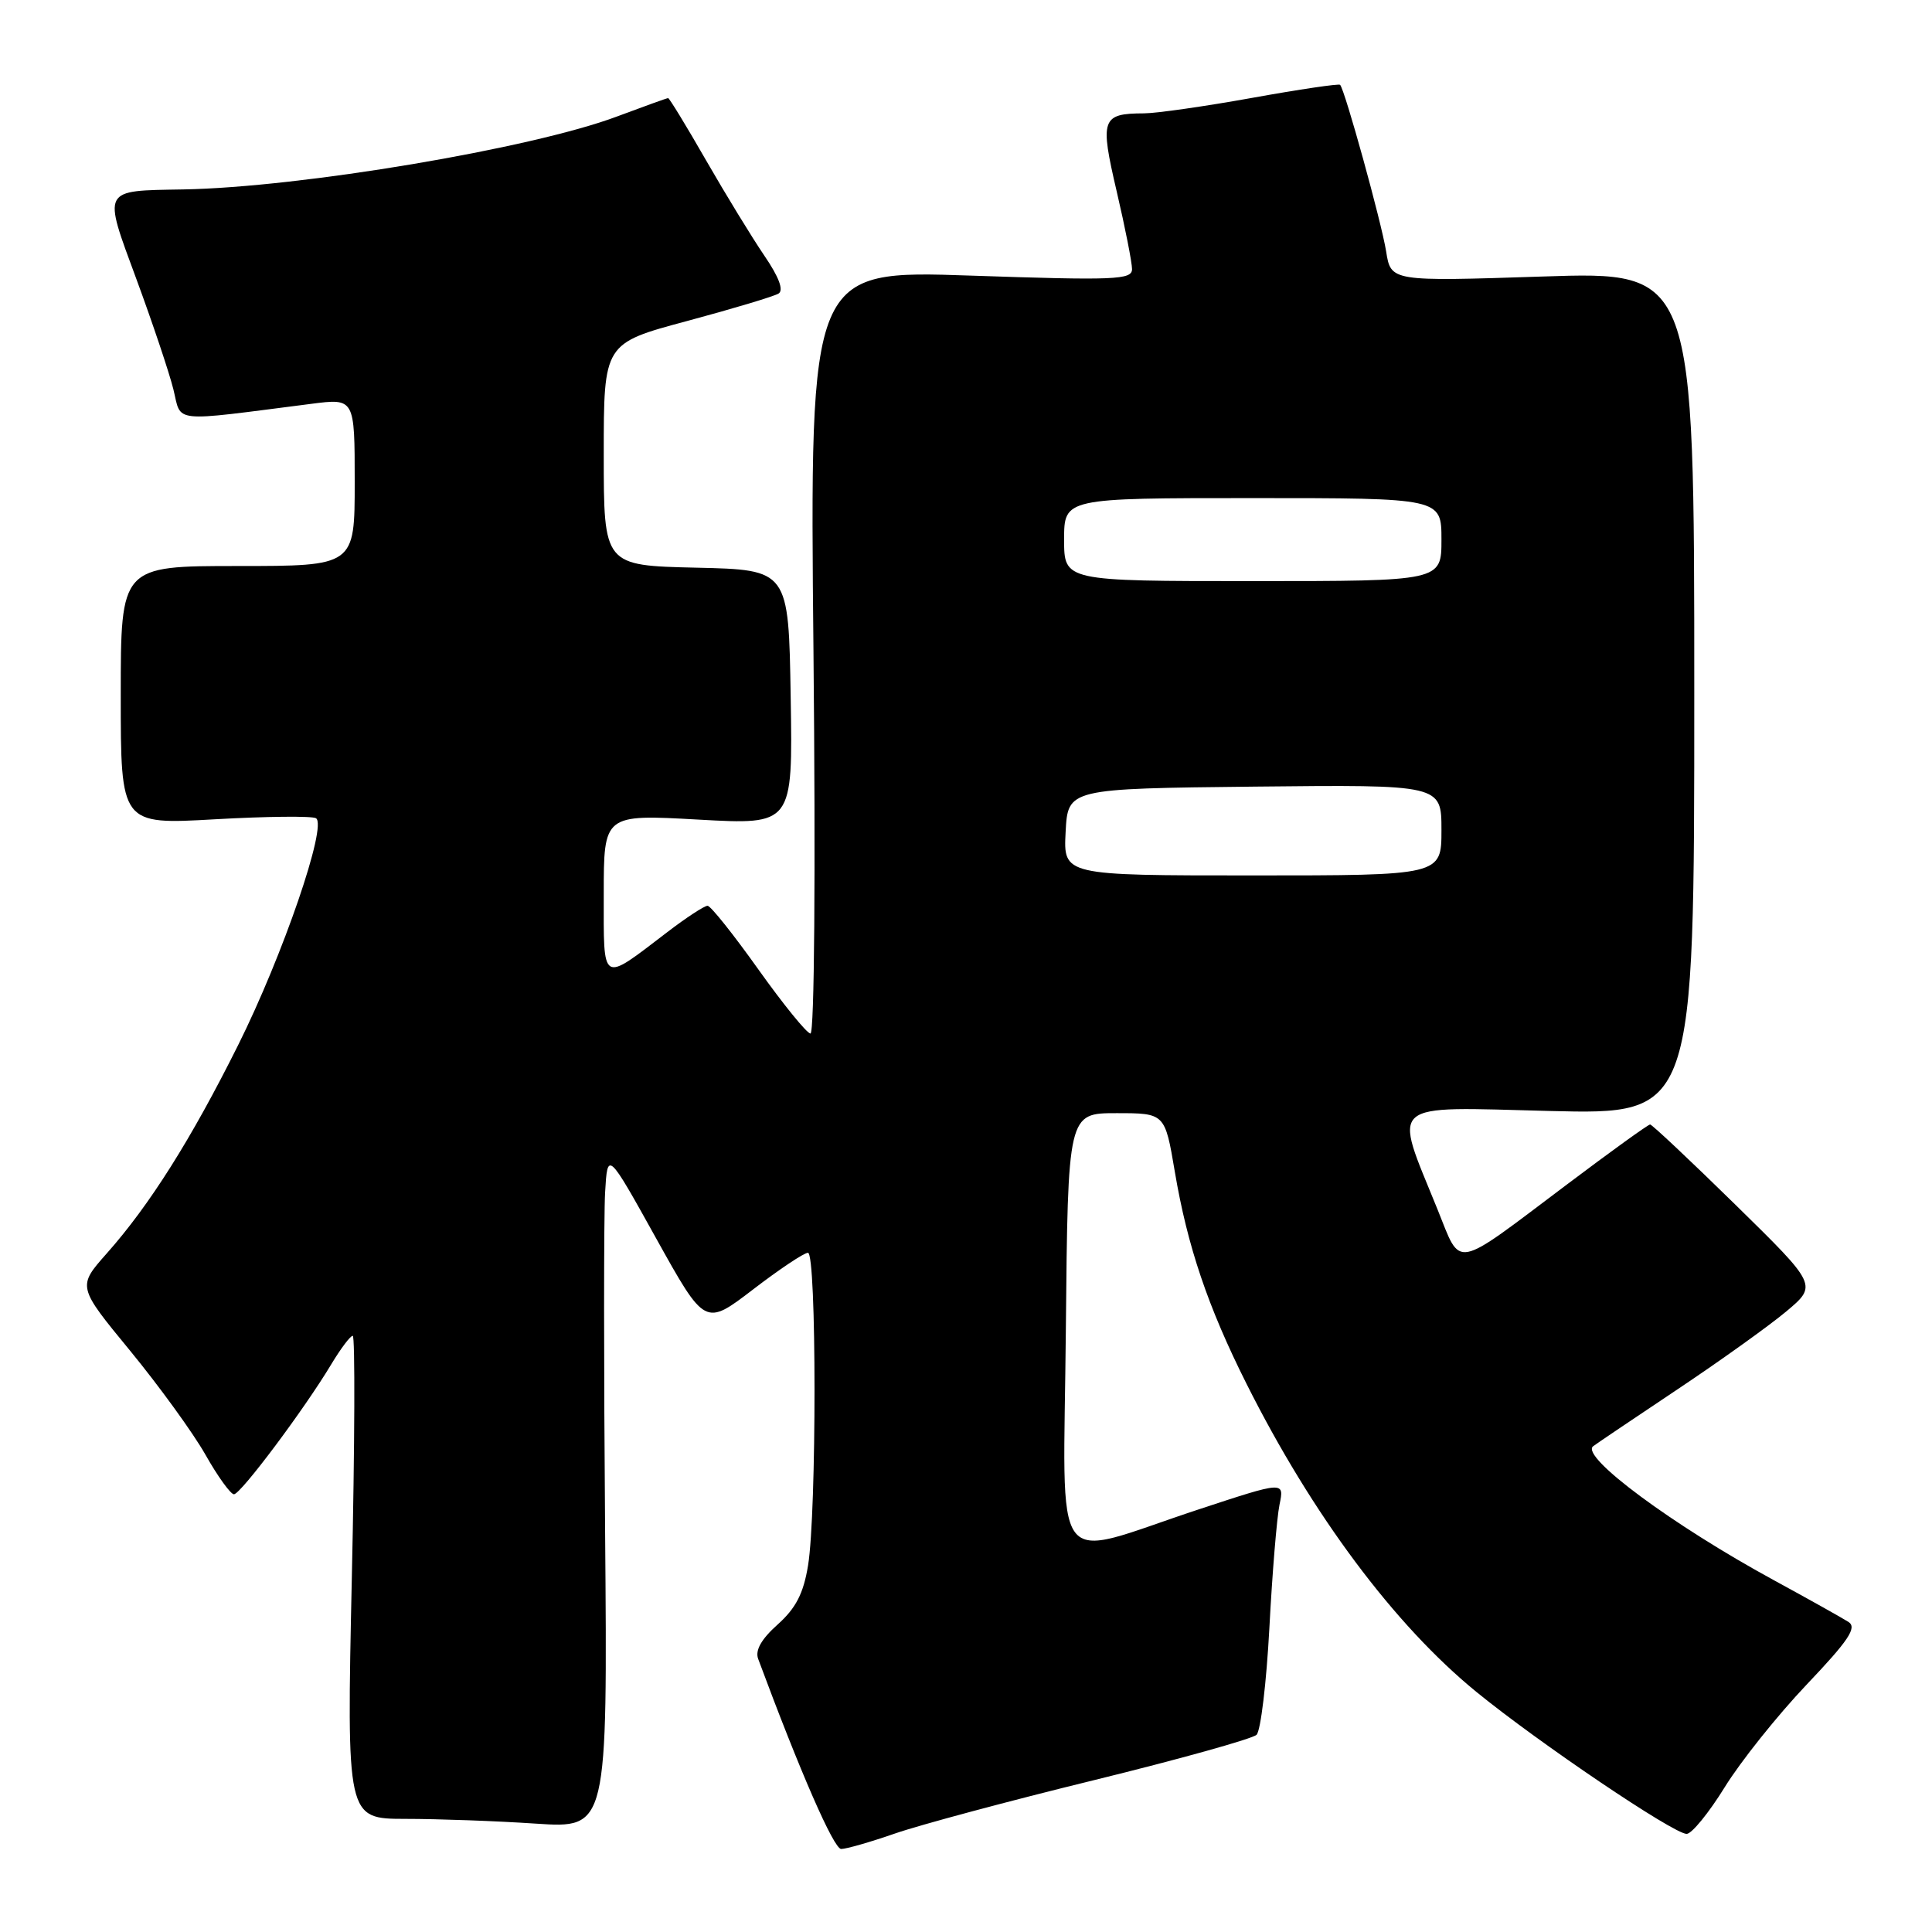 <?xml version="1.0" encoding="UTF-8" standalone="no"?>
<!DOCTYPE svg PUBLIC "-//W3C//DTD SVG 1.1//EN" "http://www.w3.org/Graphics/SVG/1.1/DTD/svg11.dtd" >
<svg xmlns="http://www.w3.org/2000/svg" xmlns:xlink="http://www.w3.org/1999/xlink" version="1.1" viewBox="0 0 256 256">
 <g >
 <path fill="currentColor"
d=" M 118.59 242.95 C 121.84 241.82 133.72 238.63 145.00 235.87 C 156.28 233.10 165.95 230.40 166.50 229.87 C 167.05 229.34 167.81 222.97 168.20 215.70 C 168.58 208.44 169.19 201.10 169.54 199.38 C 170.19 196.26 170.19 196.26 158.84 200.00 C 138.86 206.59 140.93 209.38 141.23 176.23 C 141.50 147.50 141.50 147.50 147.93 147.50 C 154.36 147.50 154.36 147.50 155.67 155.26 C 157.34 165.14 160.05 173.16 165.18 183.38 C 173.87 200.70 184.76 215.31 195.61 224.17 C 203.85 230.90 221.76 243.00 223.49 243.00 C 224.16 243.00 226.43 240.22 228.53 236.82 C 230.62 233.43 235.50 227.32 239.36 223.25 C 244.95 217.37 246.09 215.67 244.94 214.92 C 244.15 214.41 239.68 211.91 235.00 209.36 C 221.60 202.06 209.44 193.05 211.08 191.65 C 211.31 191.45 216.22 188.14 222.00 184.28 C 227.78 180.43 234.37 175.71 236.67 173.79 C 240.83 170.30 240.83 170.30 229.97 159.65 C 223.99 153.79 218.90 149.00 218.65 149.00 C 218.39 149.00 213.44 152.57 207.64 156.94 C 192.37 168.43 193.69 168.18 190.47 160.23 C 184.59 145.73 183.53 146.66 205.32 147.21 C 224.50 147.69 224.50 147.69 224.50 91.83 C 224.50 35.97 224.50 35.97 204.40 36.64 C 184.30 37.30 184.30 37.30 183.67 33.31 C 183.05 29.44 178.19 11.86 177.57 11.24 C 177.40 11.07 172.17 11.84 165.96 12.96 C 159.74 14.08 153.27 15.01 151.58 15.02 C 145.96 15.04 145.72 15.74 147.97 25.37 C 149.09 30.16 150.00 34.79 150.00 35.66 C 150.00 37.08 147.77 37.17 128.65 36.52 C 107.29 35.79 107.29 35.79 107.79 86.39 C 108.08 115.76 107.91 136.98 107.39 136.95 C 106.90 136.92 103.80 133.10 100.50 128.47 C 97.20 123.83 94.17 120.03 93.76 120.02 C 93.35 120.01 90.94 121.58 88.41 123.52 C 79.57 130.27 80.00 130.52 80.00 118.49 C 80.00 107.90 80.00 107.90 92.52 108.60 C 105.05 109.30 105.05 109.30 104.77 92.40 C 104.50 75.50 104.50 75.50 92.25 75.22 C 80.00 74.94 80.00 74.94 80.00 60.22 C 80.00 45.50 80.00 45.50 91.03 42.54 C 97.10 40.91 102.56 39.27 103.16 38.90 C 103.87 38.46 103.22 36.71 101.27 33.86 C 99.64 31.46 96.17 25.79 93.56 21.25 C 90.96 16.71 88.69 13.00 88.53 13.00 C 88.37 13.00 85.33 14.10 81.77 15.43 C 70.51 19.67 39.82 24.83 24.29 25.10 C 13.40 25.29 13.61 24.89 18.08 37.00 C 20.21 42.78 22.41 49.33 22.97 51.57 C 24.09 56.10 22.39 55.92 41.25 53.51 C 47.00 52.77 47.00 52.77 47.00 63.88 C 47.00 75.00 47.00 75.00 31.50 75.00 C 16.00 75.00 16.00 75.00 16.00 92.14 C 16.00 109.27 16.00 109.27 28.47 108.56 C 35.33 108.17 41.36 108.11 41.87 108.42 C 43.40 109.36 37.47 126.62 31.56 138.47 C 25.32 150.98 19.82 159.69 14.15 166.08 C 10.25 170.48 10.25 170.48 17.25 178.99 C 21.09 183.67 25.58 189.86 27.22 192.75 C 28.85 195.64 30.56 198.00 31.00 198.00 C 31.89 198.00 40.34 186.71 43.91 180.75 C 45.15 178.69 46.42 177.00 46.74 177.00 C 47.06 177.00 47.01 191.40 46.62 209.00 C 45.93 241.00 45.93 241.00 53.72 241.01 C 58.00 241.01 65.78 241.29 71.00 241.64 C 80.50 242.27 80.50 242.27 80.18 202.88 C 80.00 181.22 80.00 161.03 80.18 158.00 C 80.50 152.50 80.50 152.50 86.96 164.12 C 93.42 175.73 93.42 175.73 99.77 170.87 C 103.26 168.19 106.54 166.00 107.06 166.00 C 108.21 166.00 108.22 200.42 107.07 207.44 C 106.46 211.15 105.46 213.09 103.05 215.25 C 100.88 217.19 100.04 218.67 100.46 219.81 C 106.01 234.76 110.48 245.00 111.46 245.00 C 112.13 245.00 115.34 244.08 118.59 242.95 Z  M 141.20 110.25 C 141.50 104.50 141.50 104.50 166.25 104.23 C 191.00 103.97 191.00 103.97 191.00 109.98 C 191.00 116.00 191.00 116.00 165.95 116.00 C 140.90 116.00 140.90 116.00 141.20 110.25 Z  M 141.00 71.50 C 141.00 66.00 141.00 66.00 166.00 66.00 C 191.00 66.00 191.00 66.00 191.00 71.50 C 191.00 77.00 191.00 77.00 166.00 77.00 C 141.00 77.00 141.00 77.00 141.00 71.50 Z "/>
</g>
</svg>